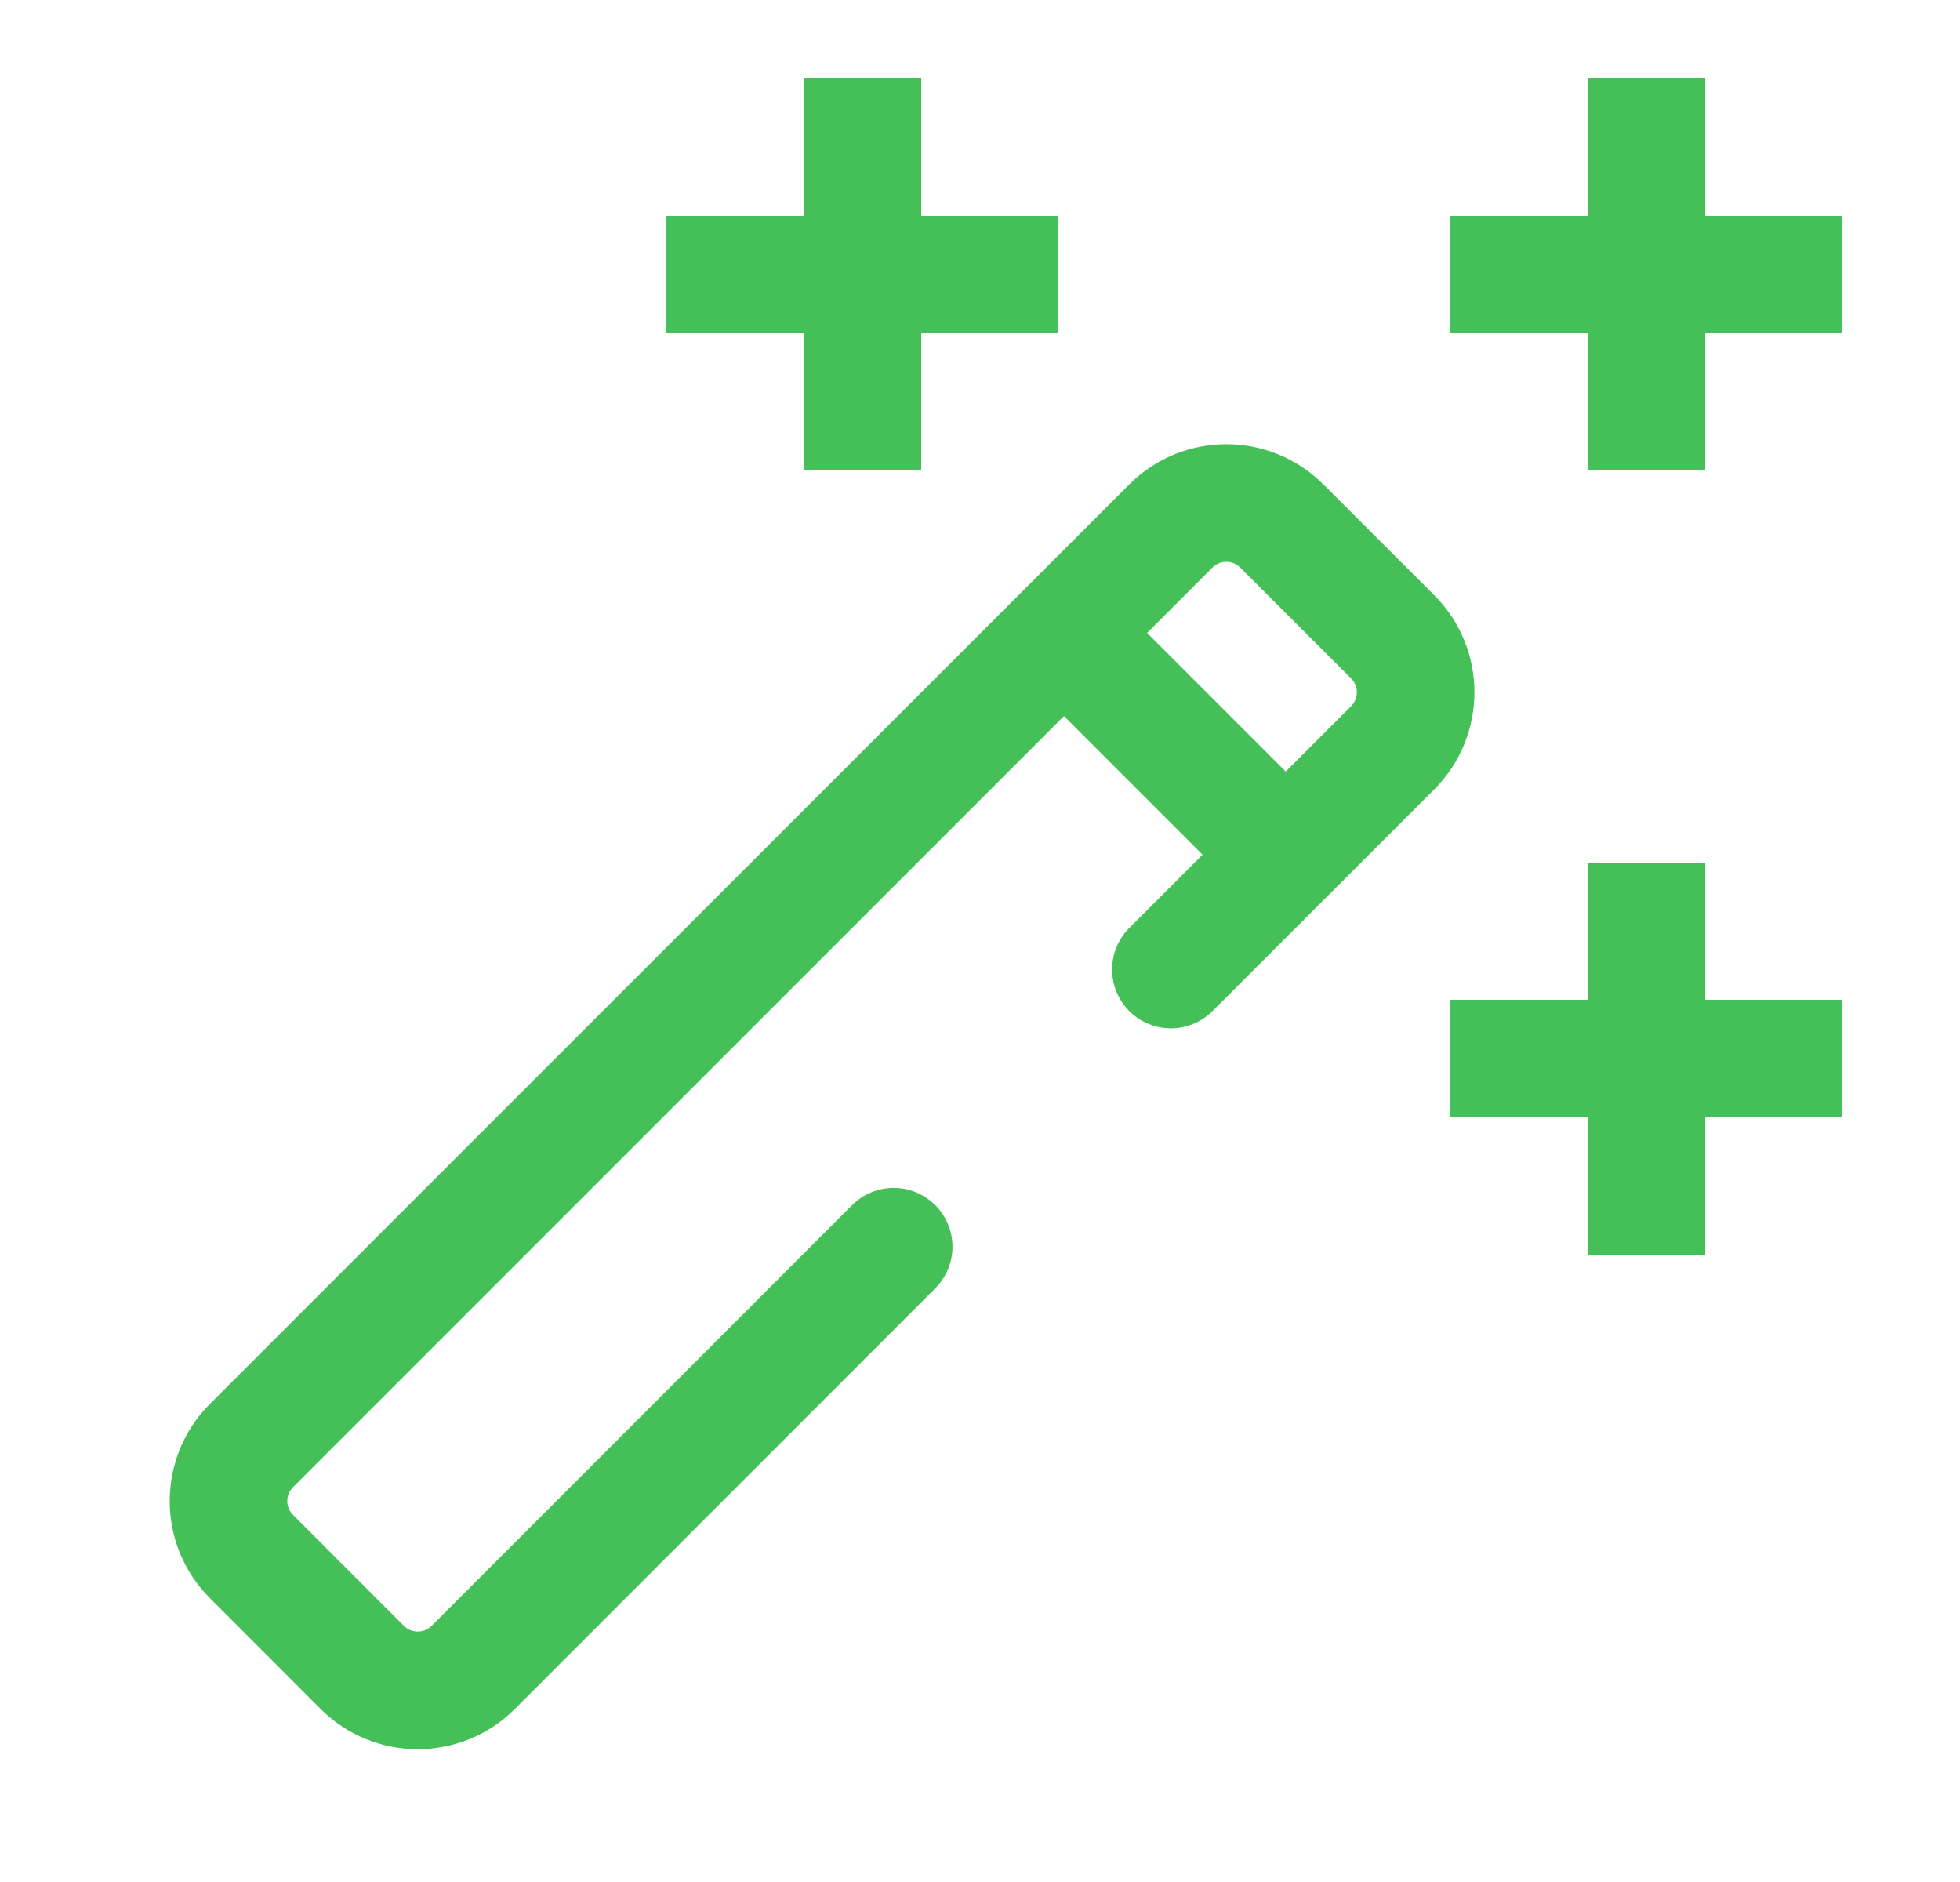 <svg width="25" height="24" viewBox="0 0 25 24" fill="none" xmlns="http://www.w3.org/2000/svg">
<path d="M11.399 15.899L6.036 21.264C5.645 21.654 5.012 21.654 4.621 21.264L3.207 19.849C2.817 19.459 2.817 18.826 3.207 18.435L14.935 6.707C15.326 6.317 15.959 6.317 16.349 6.707L17.764 8.121C18.154 8.512 18.154 9.145 17.764 9.536L14.935 12.364" stroke="#45BF58" stroke-width="1.5" stroke-linecap="round"/>
<path d="M13.5 8L16.5 11" stroke="#45BF58" stroke-width="1.5"/>
<path d="M18.5 13.5H23.5M21 11V16" stroke="#45BF58" stroke-width="1.5"/>
<path d="M8.5 3.5H13.5M11 1V6" stroke="#45BF58" stroke-width="1.5"/>
<path d="M18.5 3.5H23.5M21 1V6" stroke="#45BF58" stroke-width="1.5"/>
</svg>
